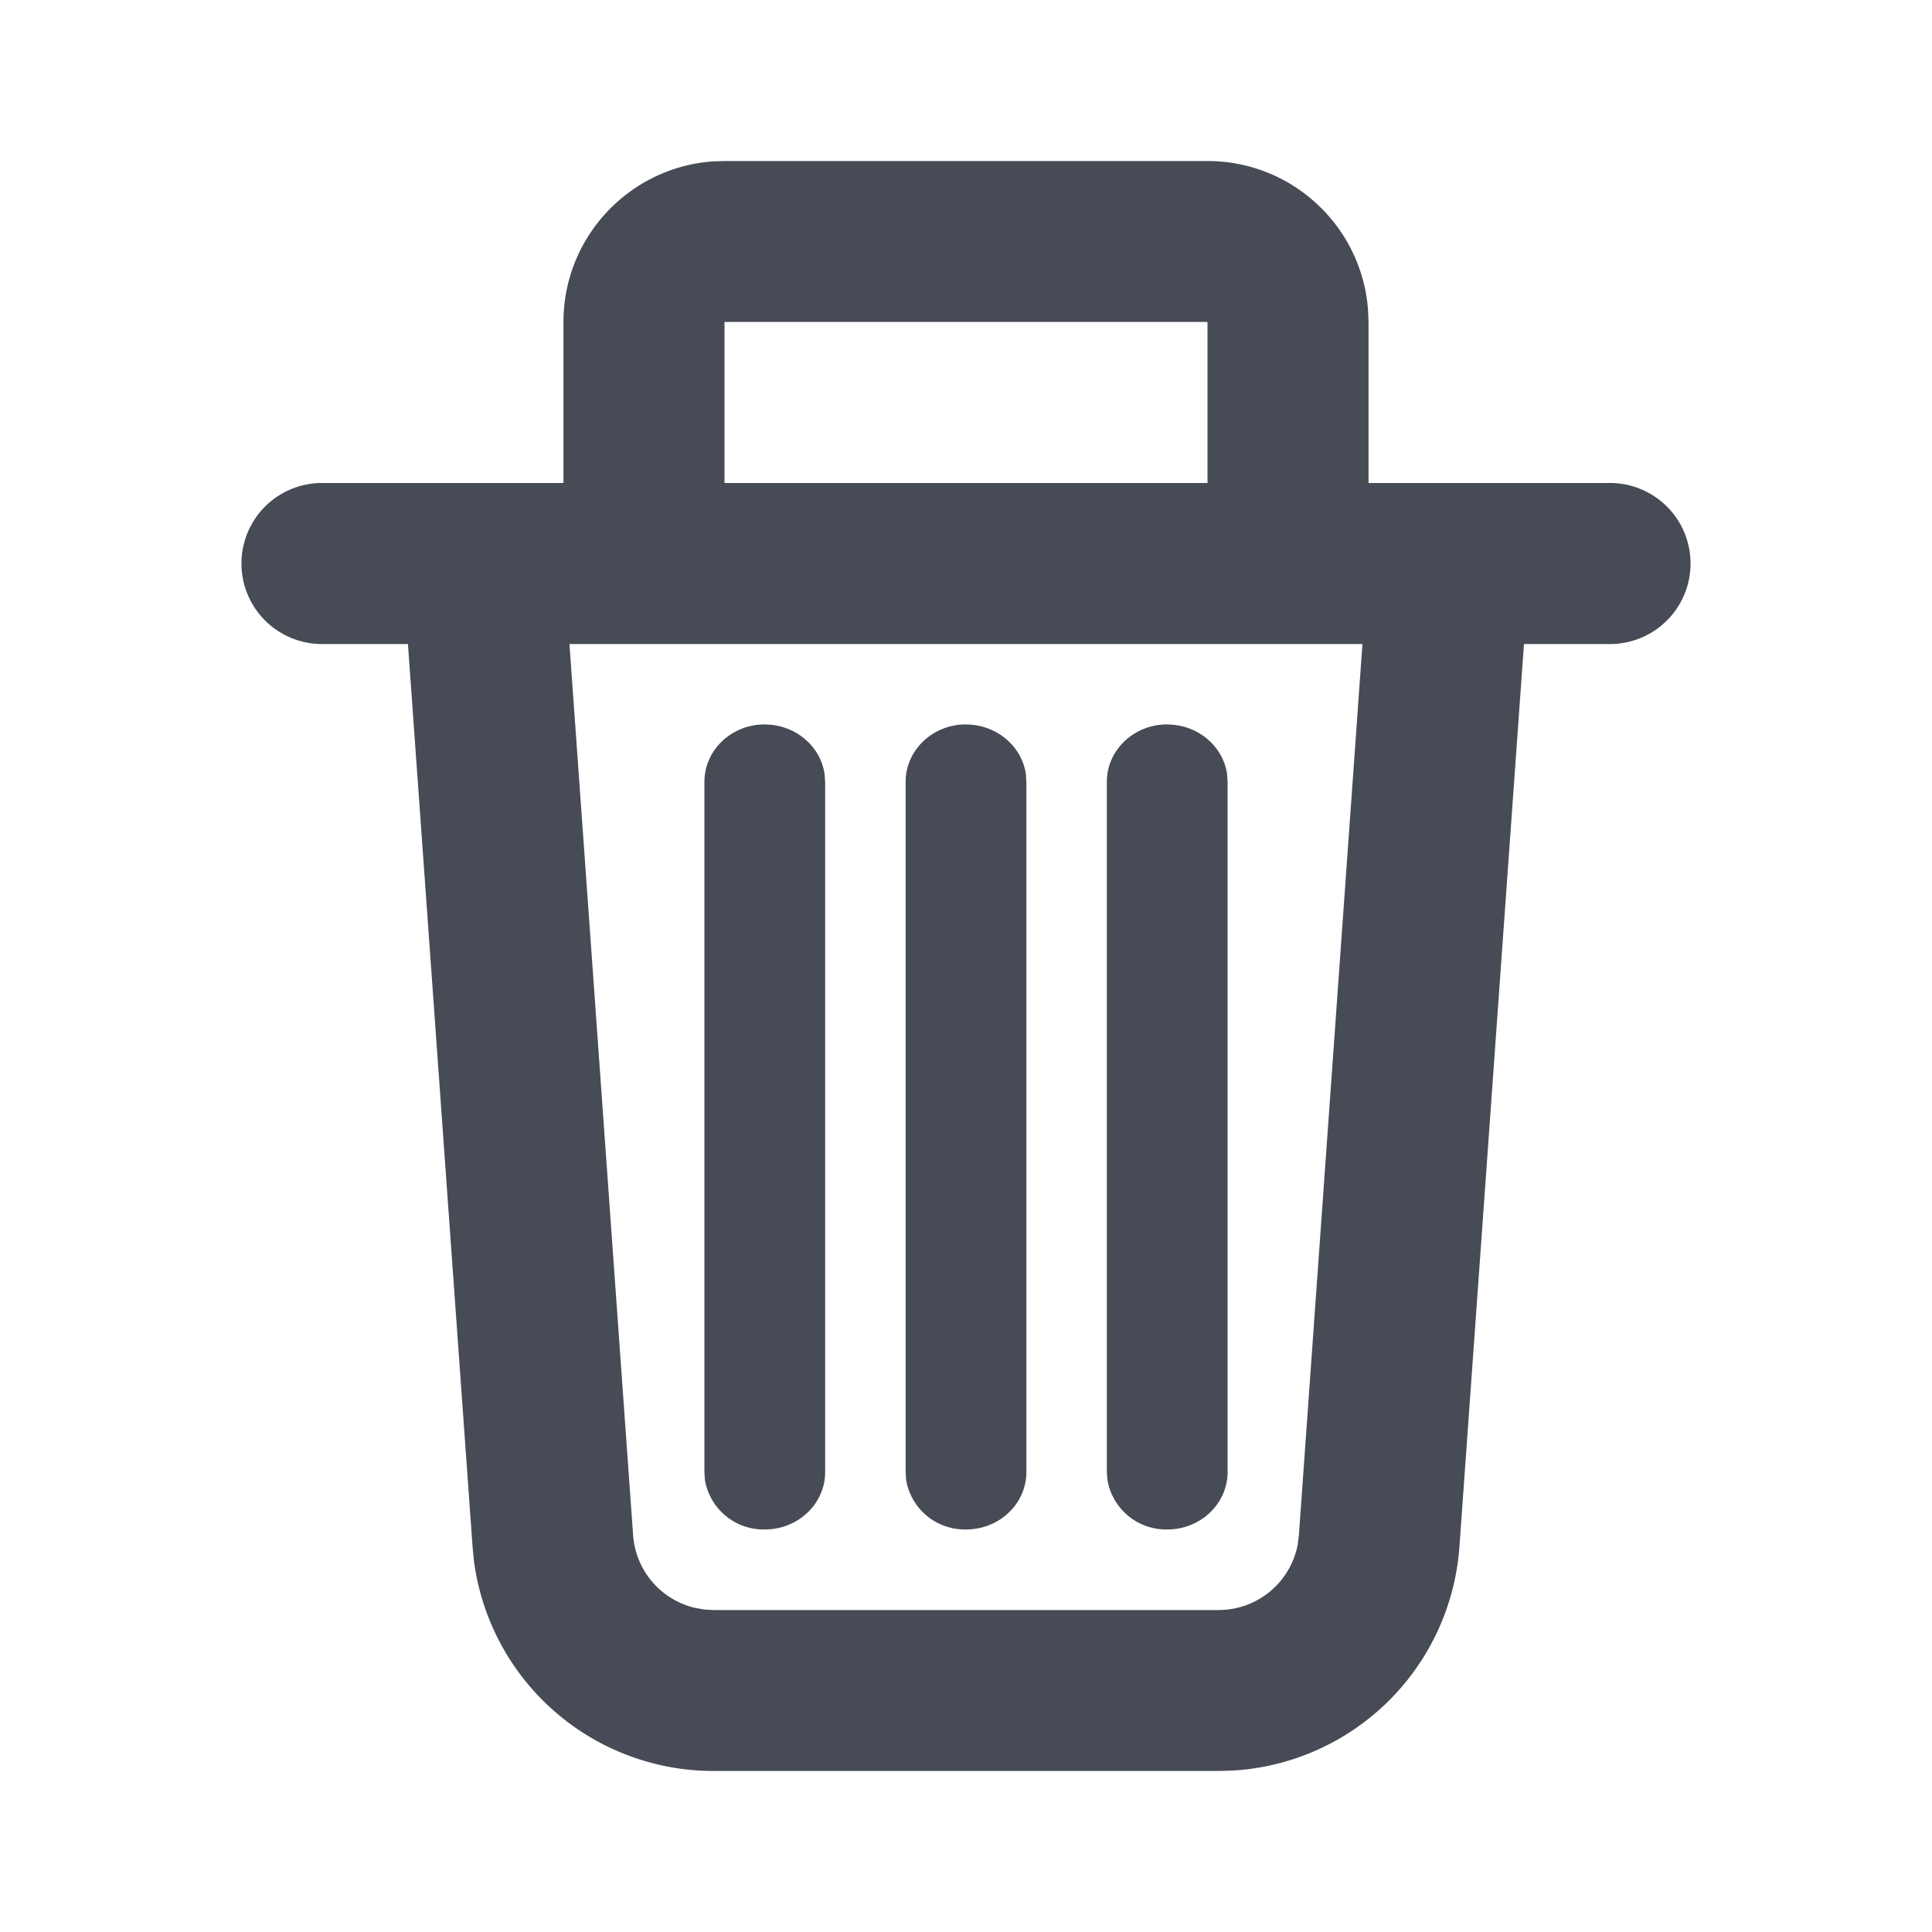 <svg width="20" height="20" viewBox="0 0 20 20" fill="none" xmlns="http://www.w3.org/2000/svg">
    <path fill-rule="evenodd" clip-rule="evenodd" d="M12.5 1.667c.879 0 1.598.68 1.662 1.542l.005.124V5h2.5a.833.833 0 0 1 0 1.667h-.891l-.668 9.344a2.5 2.5 0 0 1-2.348 2.318l-.145.004h-5.23a2.5 2.5 0 0 1-2.479-2.177l-.014-.145-.669-9.344h-.89a.833.833 0 0 1 0-1.667h2.5V3.333c0-.878.68-1.598 1.543-1.662l.124-.004h5zm1.604 5H5.895l.659 9.226a.834.834 0 0 0 .642.752l.097.017.092.005h5.23a.834.834 0 0 0 .82-.683l.011-.091.658-9.226zM7.917 7.5c.316 0 .578.224.619.514l.006.081v7.143c0 .329-.28.595-.625.595a.616.616 0 0 1-.62-.514l-.005-.08V8.094c0-.329.28-.595.625-.595zM10 7.5c.316 0 .578.224.62.514l.005.081v7.143c0 .329-.28.595-.625.595a.616.616 0 0 1-.62-.514l-.005-.08V8.094c0-.329.28-.595.625-.595zm2.083 0c.317 0 .578.224.62.514l.005.081v7.143c0 .329-.28.595-.625.595a.616.616 0 0 1-.619-.514l-.006-.08V8.094c0-.329.28-.595.625-.595zm.417-4.167h-5V5h5V3.333z" fill="#474B55"/>
</svg>
